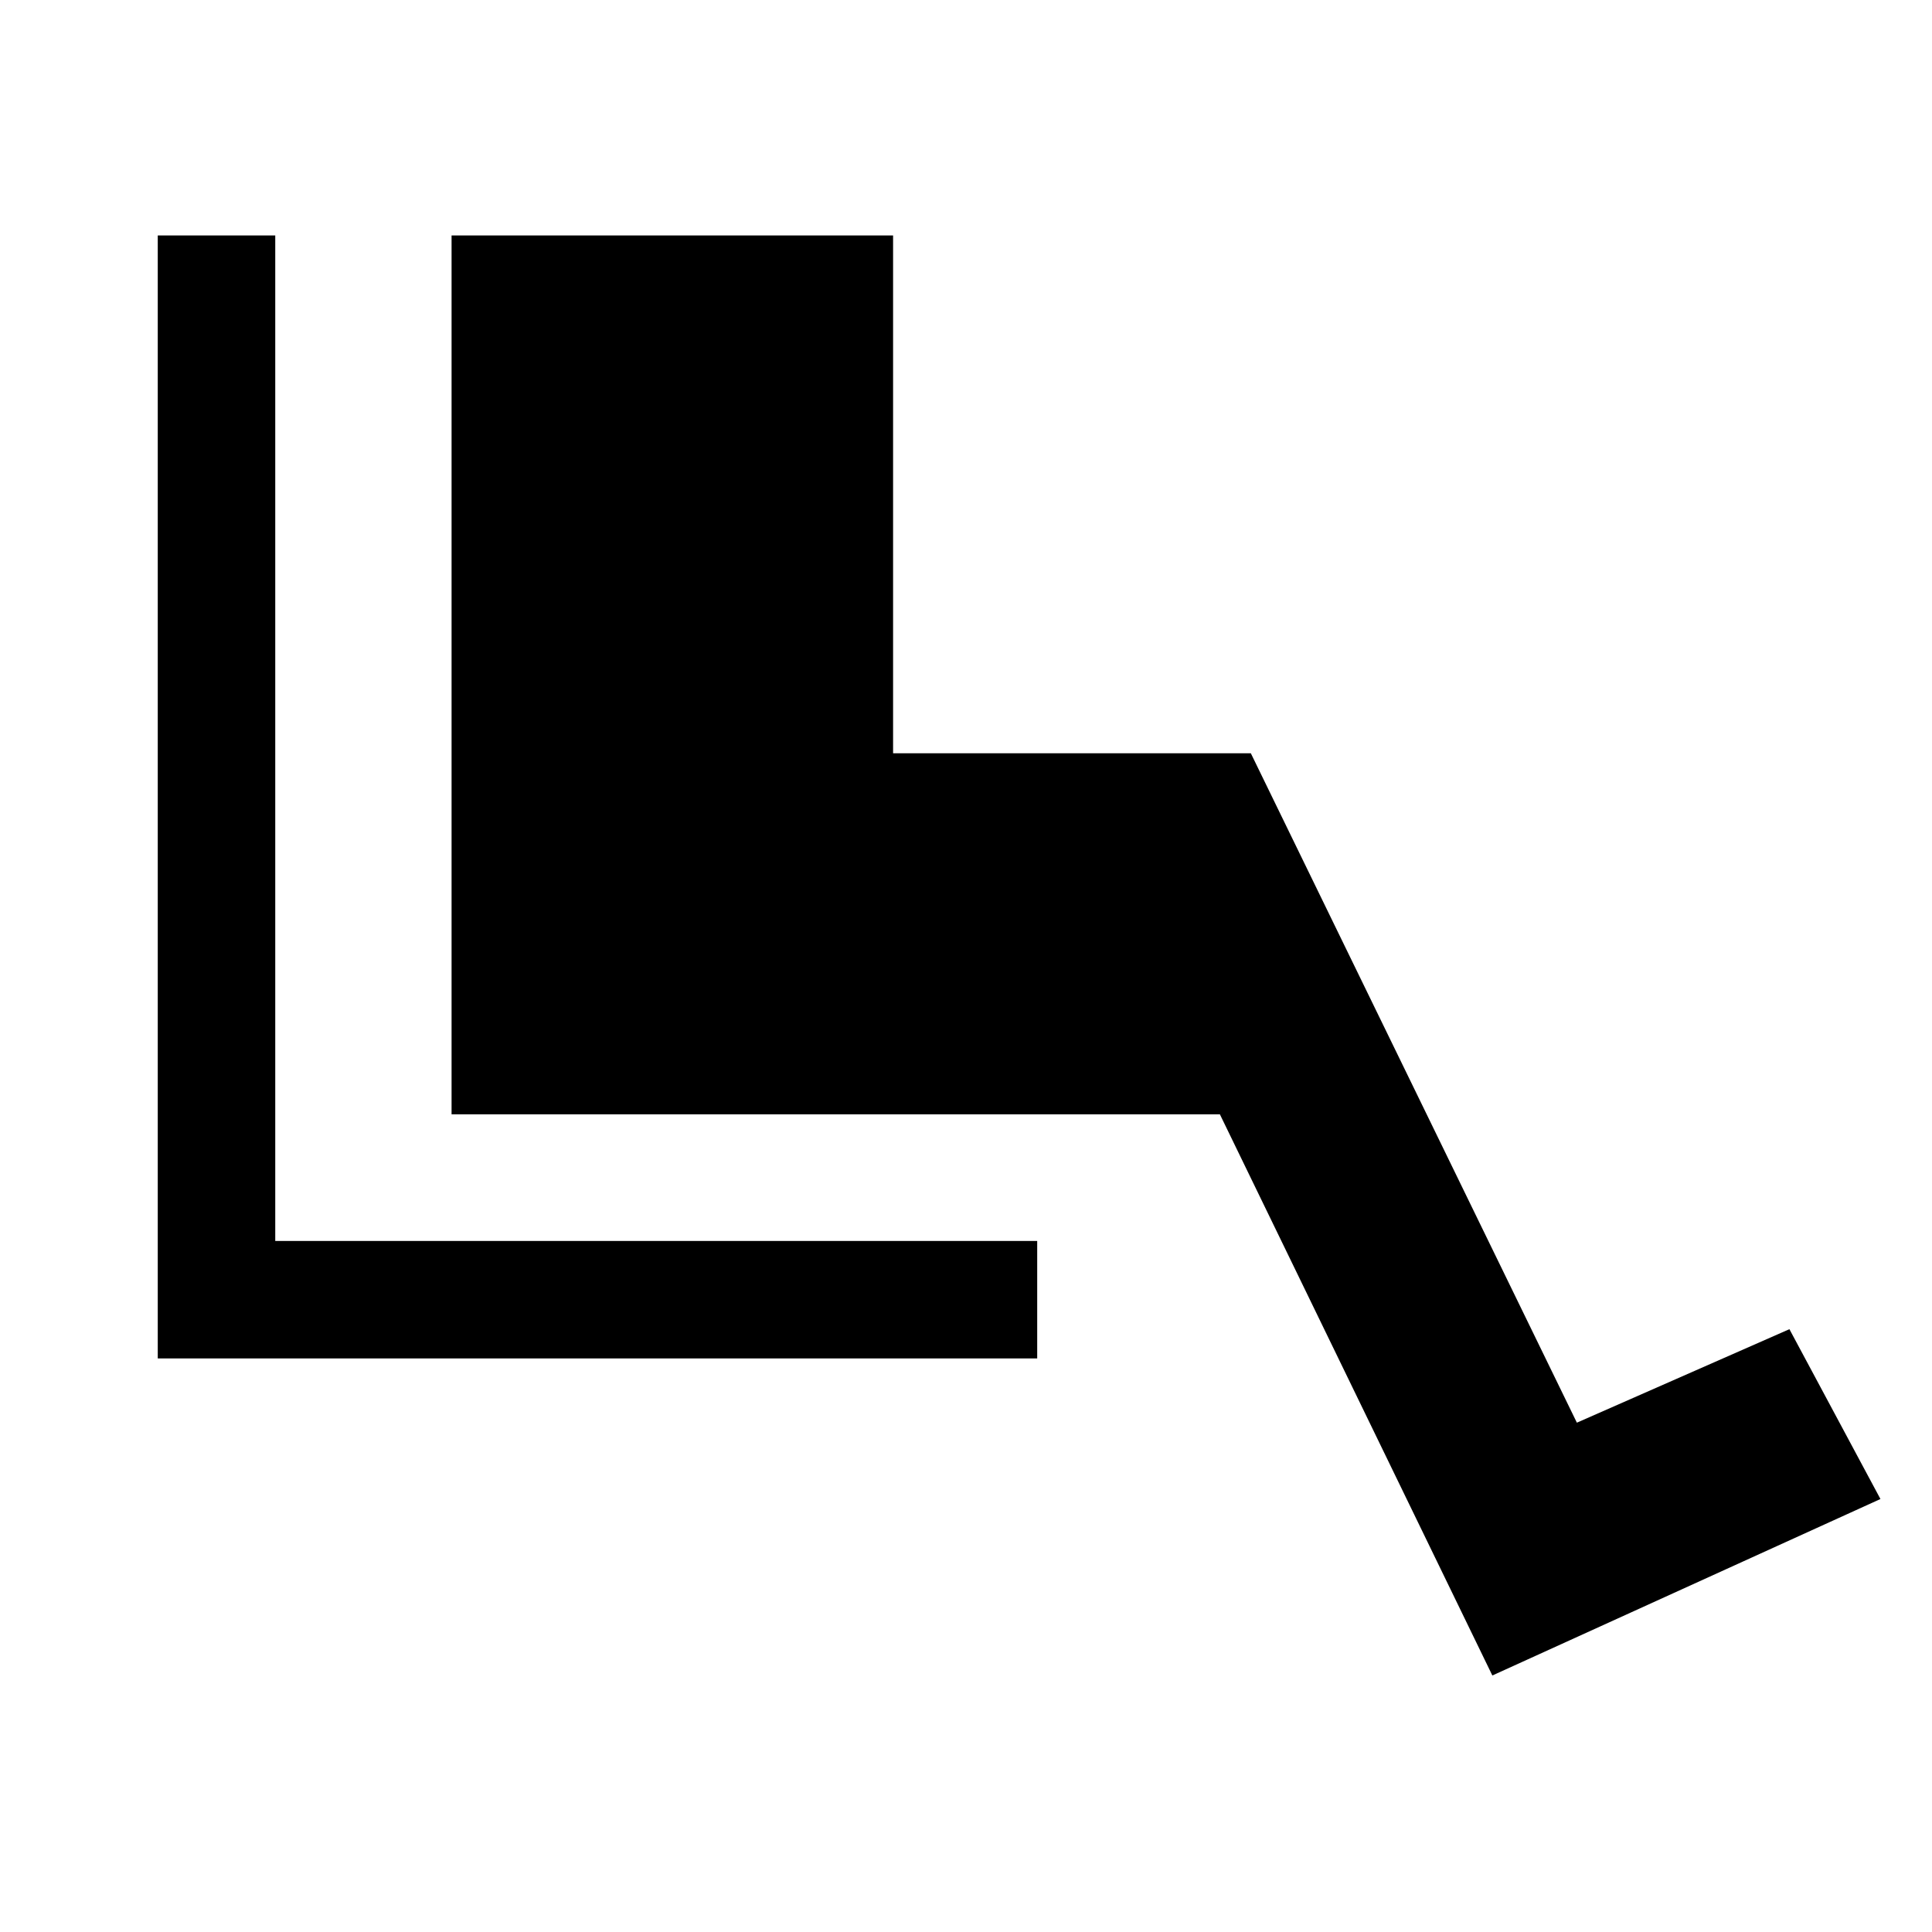 <svg xmlns="http://www.w3.org/2000/svg" height="48" viewBox="0 -960 960 960" width="48"><path d="M515.38-285H78.39v-558h58.38v499.62h378.61V-285Zm226.16 157.54L606.15-406.31H224.38V-843h219.39v257.31h177.77l162 332.61 105.61-46.46 45.23 84.39-192.84 87.69Z"/></svg>